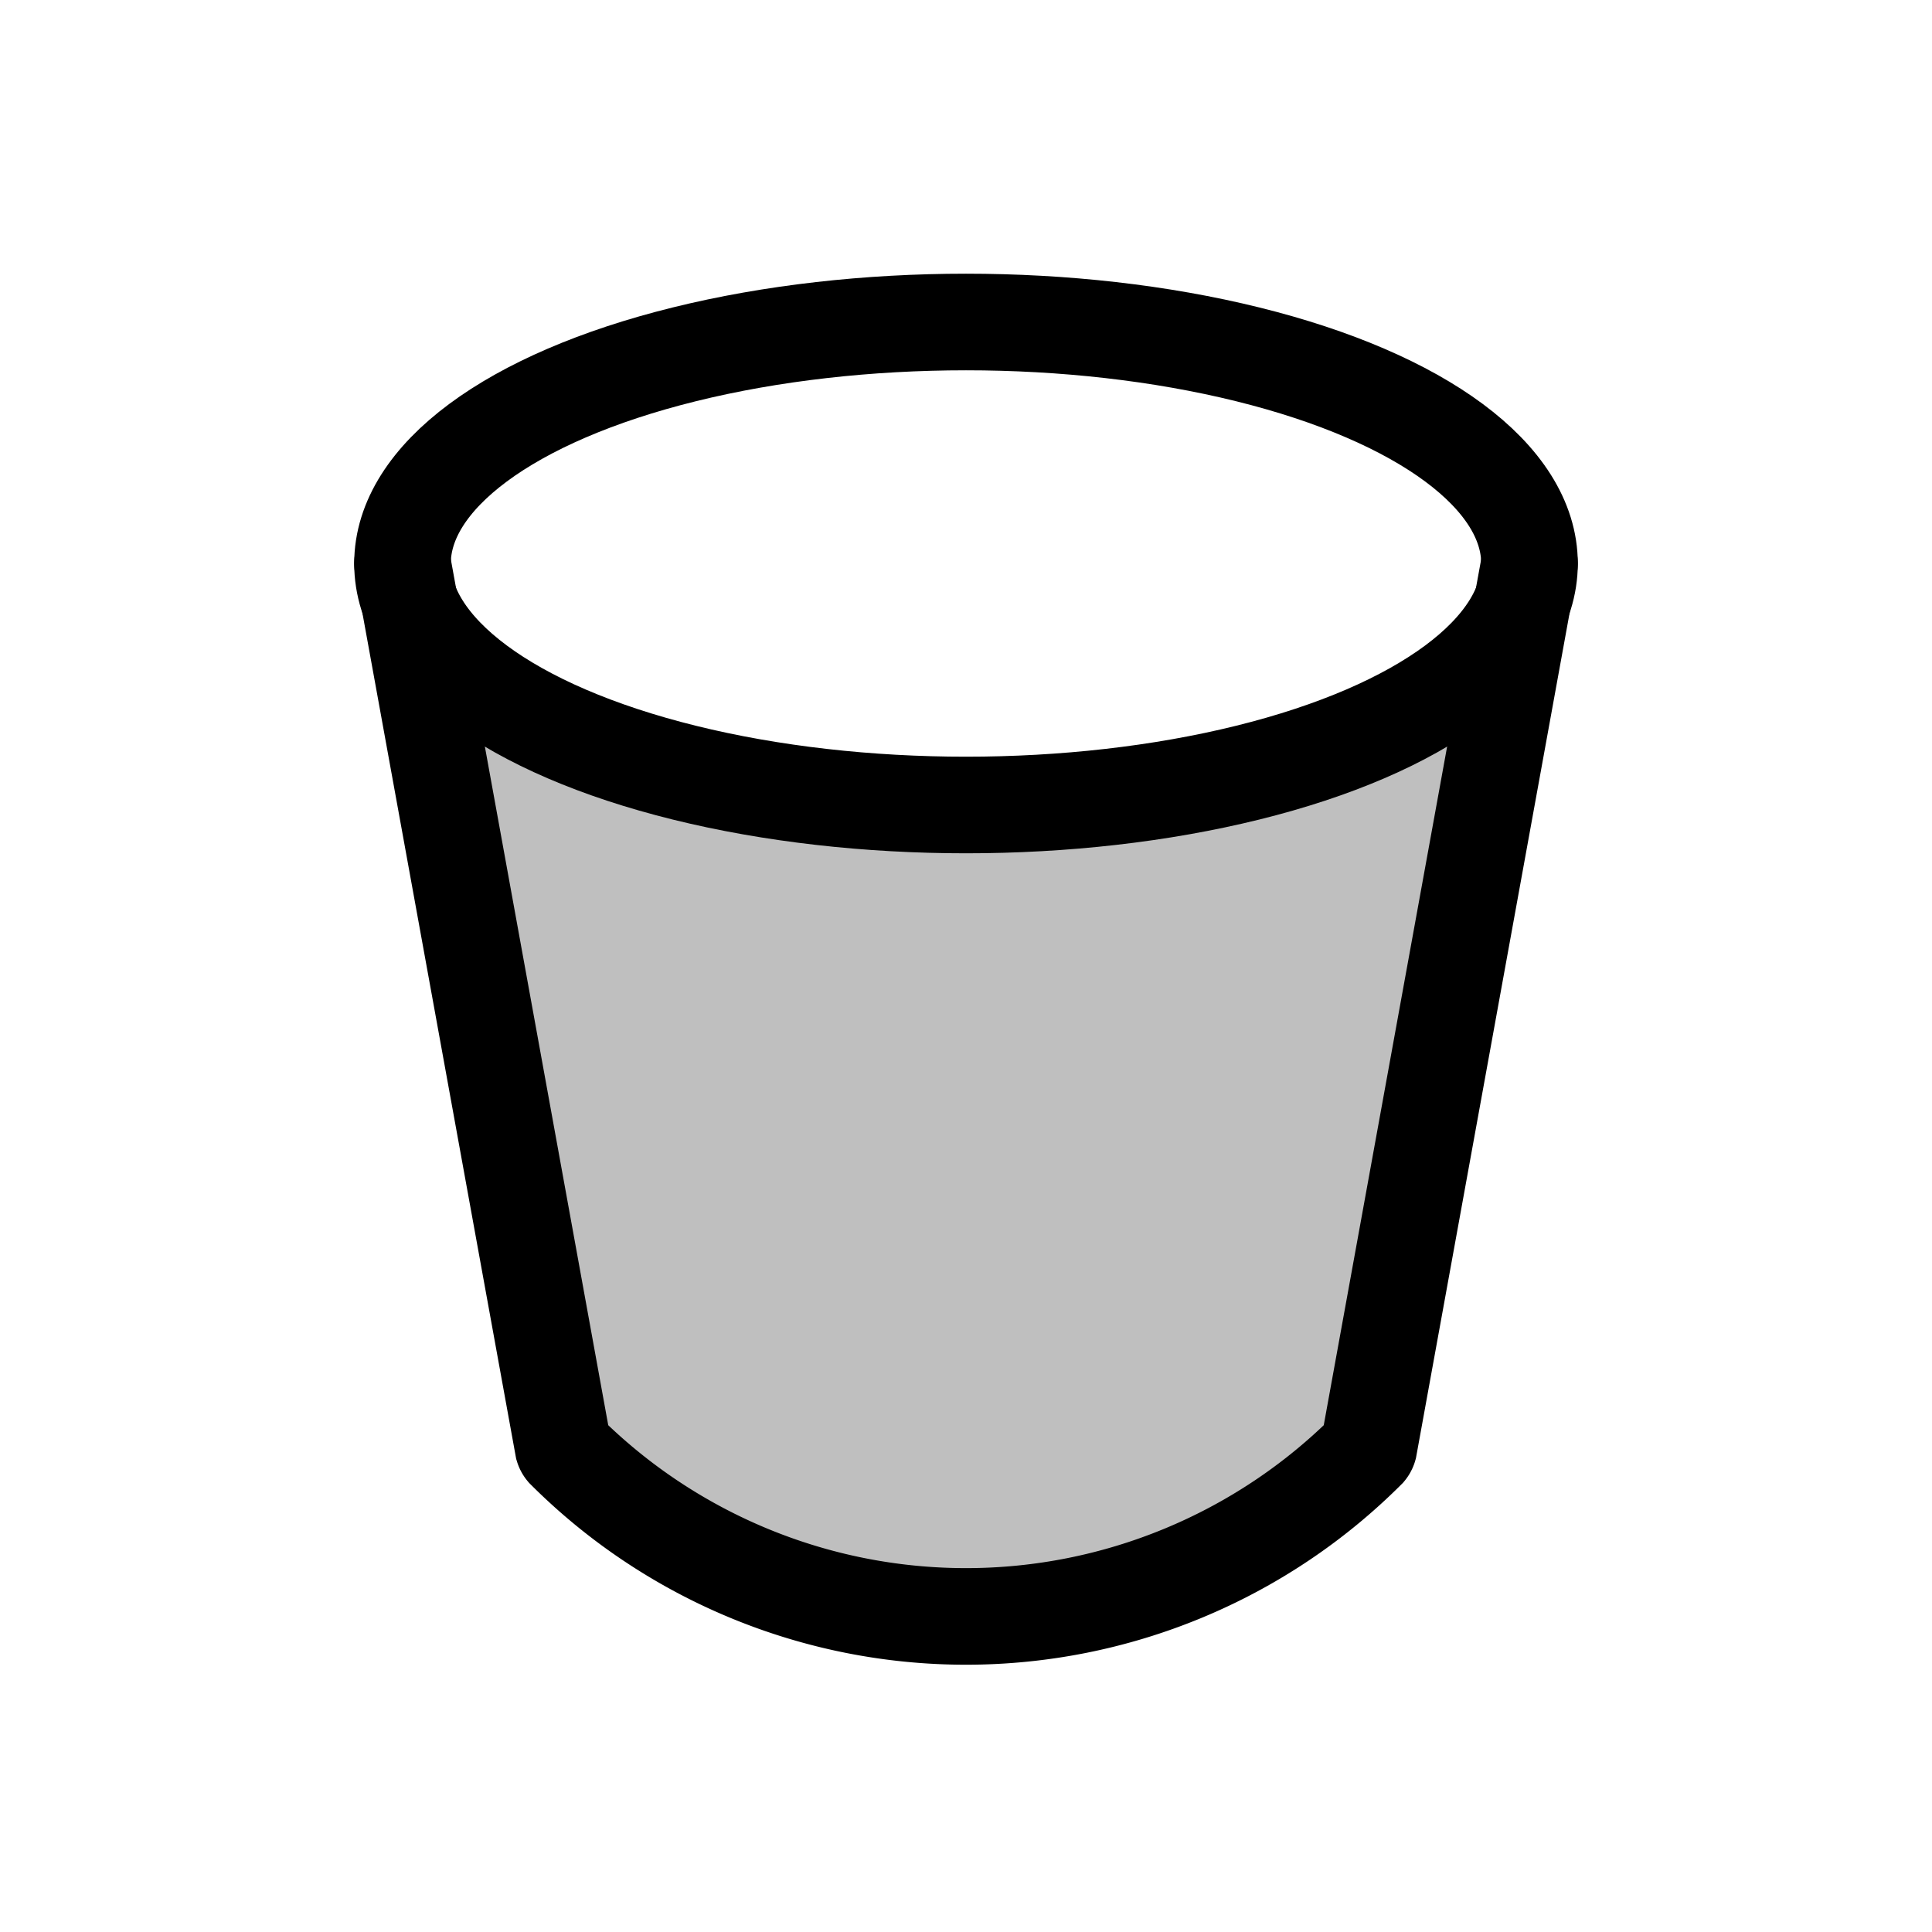 <svg xmlns="http://www.w3.org/2000/svg" xmlns:xlink="http://www.w3.org/1999/xlink" width="24" height="24" viewBox="0 0 24 24"><g fill="none"><path fill="currentColor" fill-opacity=".25" d="m17.004 17.98l1.711-9.415c.117-.642.176-.963.013-1.049s-.394.145-.857.604l-.886.88L12 10L6.996 9l-.863-.865c-.465-.465-.697-.698-.86-.612c-.162.085-.104.408.014 1.054l1.71 9.402a.1.1 0 0 0 .018.036a7.05 7.05 0 0 0 9.97 0a.1.1 0 0 0 .019-.036"/><ellipse cx="12" cy="7" stroke="currentColor" stroke-linecap="round" stroke-width="1.2" rx="7" ry="3"/><path stroke="currentColor" stroke-linecap="round" stroke-width="1.2" d="m5 7l1.996 10.98a.1.1 0 0 0 .019.035v0a7.05 7.05 0 0 0 9.97 0v0a.1.1 0 0 0 .019-.036L19 7"/></g></svg>